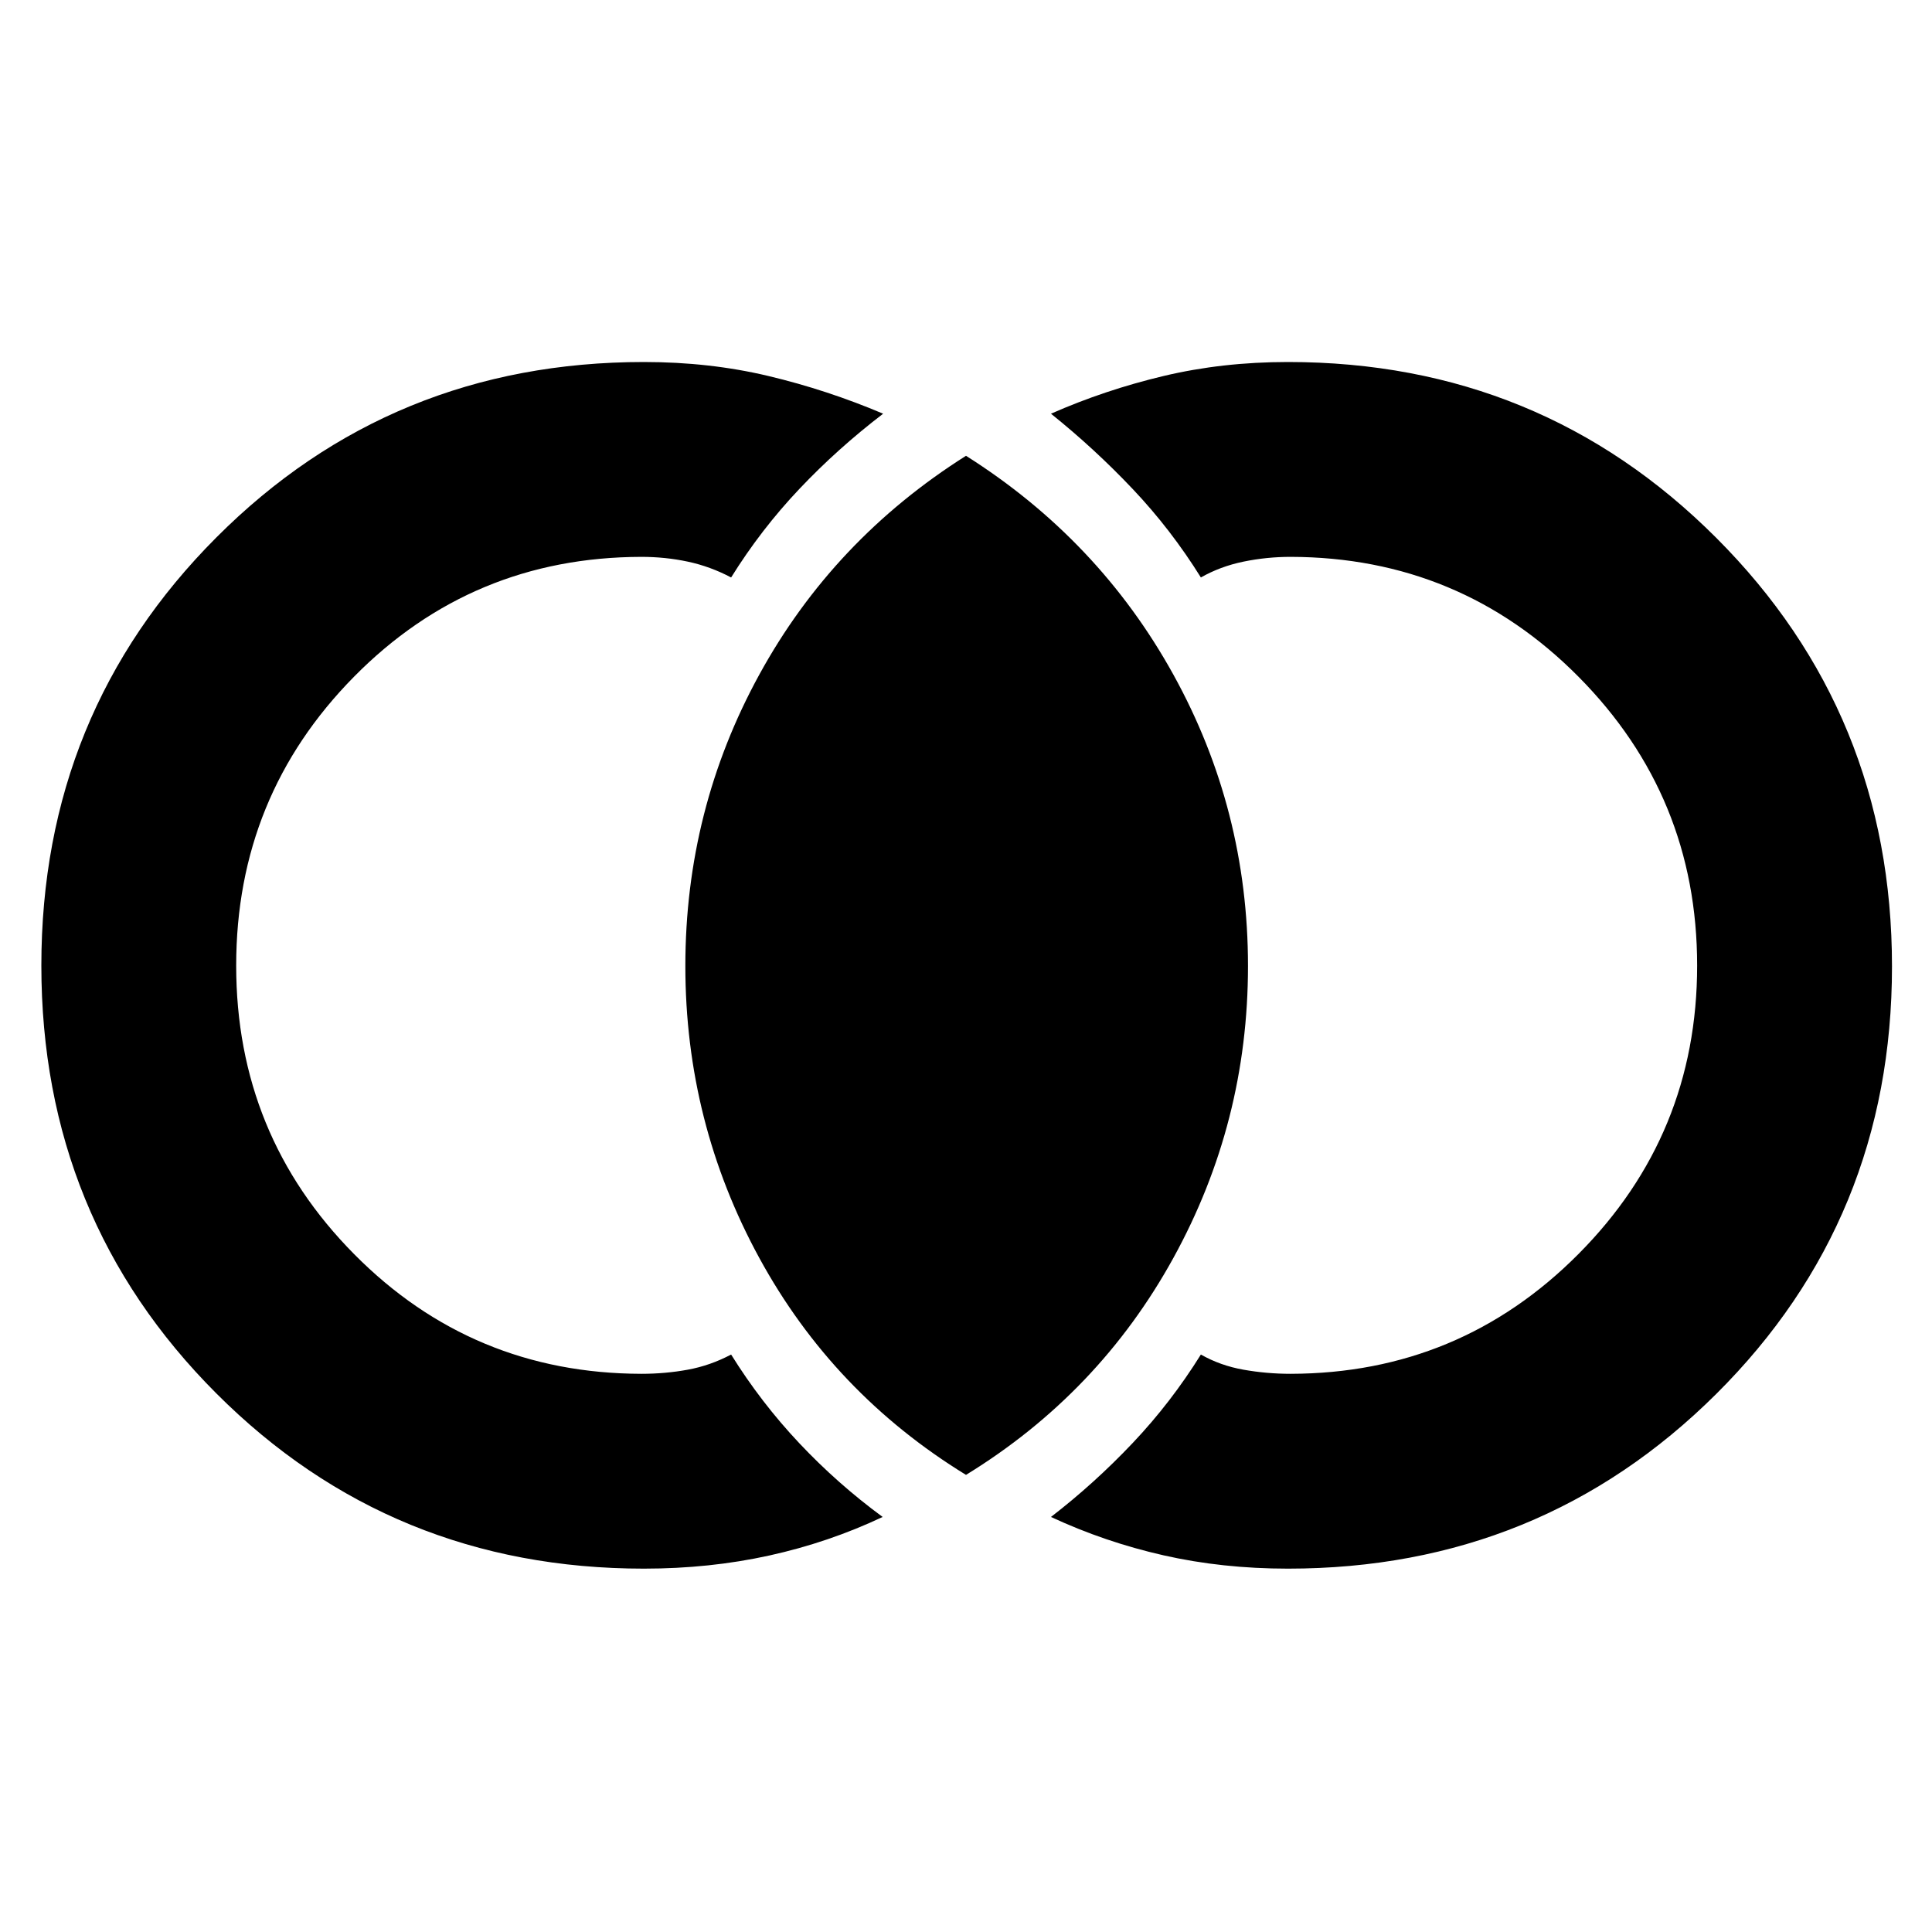 <svg xmlns="http://www.w3.org/2000/svg" height="40" viewBox="0 -960 960 960" width="40"><path d="M320-180.55q-125.5 0-212.47-87.04-86.98-87.04-86.98-212.63 0-125.59 86.98-212.74Q194.5-780.12 320-780.12q32.66 0 61.86 6.96 29.19 6.95 56.97 18.73-22.65 17.32-41.67 37.42-19.03 20.1-33.87 43.95-10.36-5.48-21.51-7.86-11.15-2.38-23.1-2.38-84.18.18-142.75 59.54-58.57 59.36-58.57 143.56t58.66 143.42q58.66 59.23 142.66 59.42 11.95 0 23.1-2.05 11.15-2.05 21.51-7.53 14.84 23.85 33.85 44.03 19 20.18 41.45 36.68-26.81 12.66-56.38 19.17-29.58 6.51-62.21 6.51Zm320 0q-32.66 0-61.86-6.62-29.19-6.62-55.92-19.06 21.6-16.66 40.62-36.76 19.03-20.1 33.87-43.95 9.61 5.48 21.14 7.53 11.54 2.05 23.47 2.05 84-.19 142.99-59.51 58.99-59.31 58.99-143.35 0-84.03-58.9-143.46-58.9-59.44-143.08-59.62-11.93 0-23.47 2.38-11.53 2.38-21.14 7.86-14.84-23.85-33.87-43.95-19.02-20.1-40.62-37.42 26.73-11.78 55.92-18.73 29.2-6.96 61.86-6.96 125.5 0 212.81 87.38 87.31 87.37 87.31 212.96t-87.31 212.41Q765.5-180.55 640-180.55Zm-160-46.59q-66-40.49-102.72-107.82-36.73-67.33-36.73-145.04t36.73-144.76Q414-691.81 480-733.52q66 41.71 103.06 108.76 37.06 67.05 37.06 144.76t-37.06 145.04Q546-267.63 480-227.14Z"/></svg>